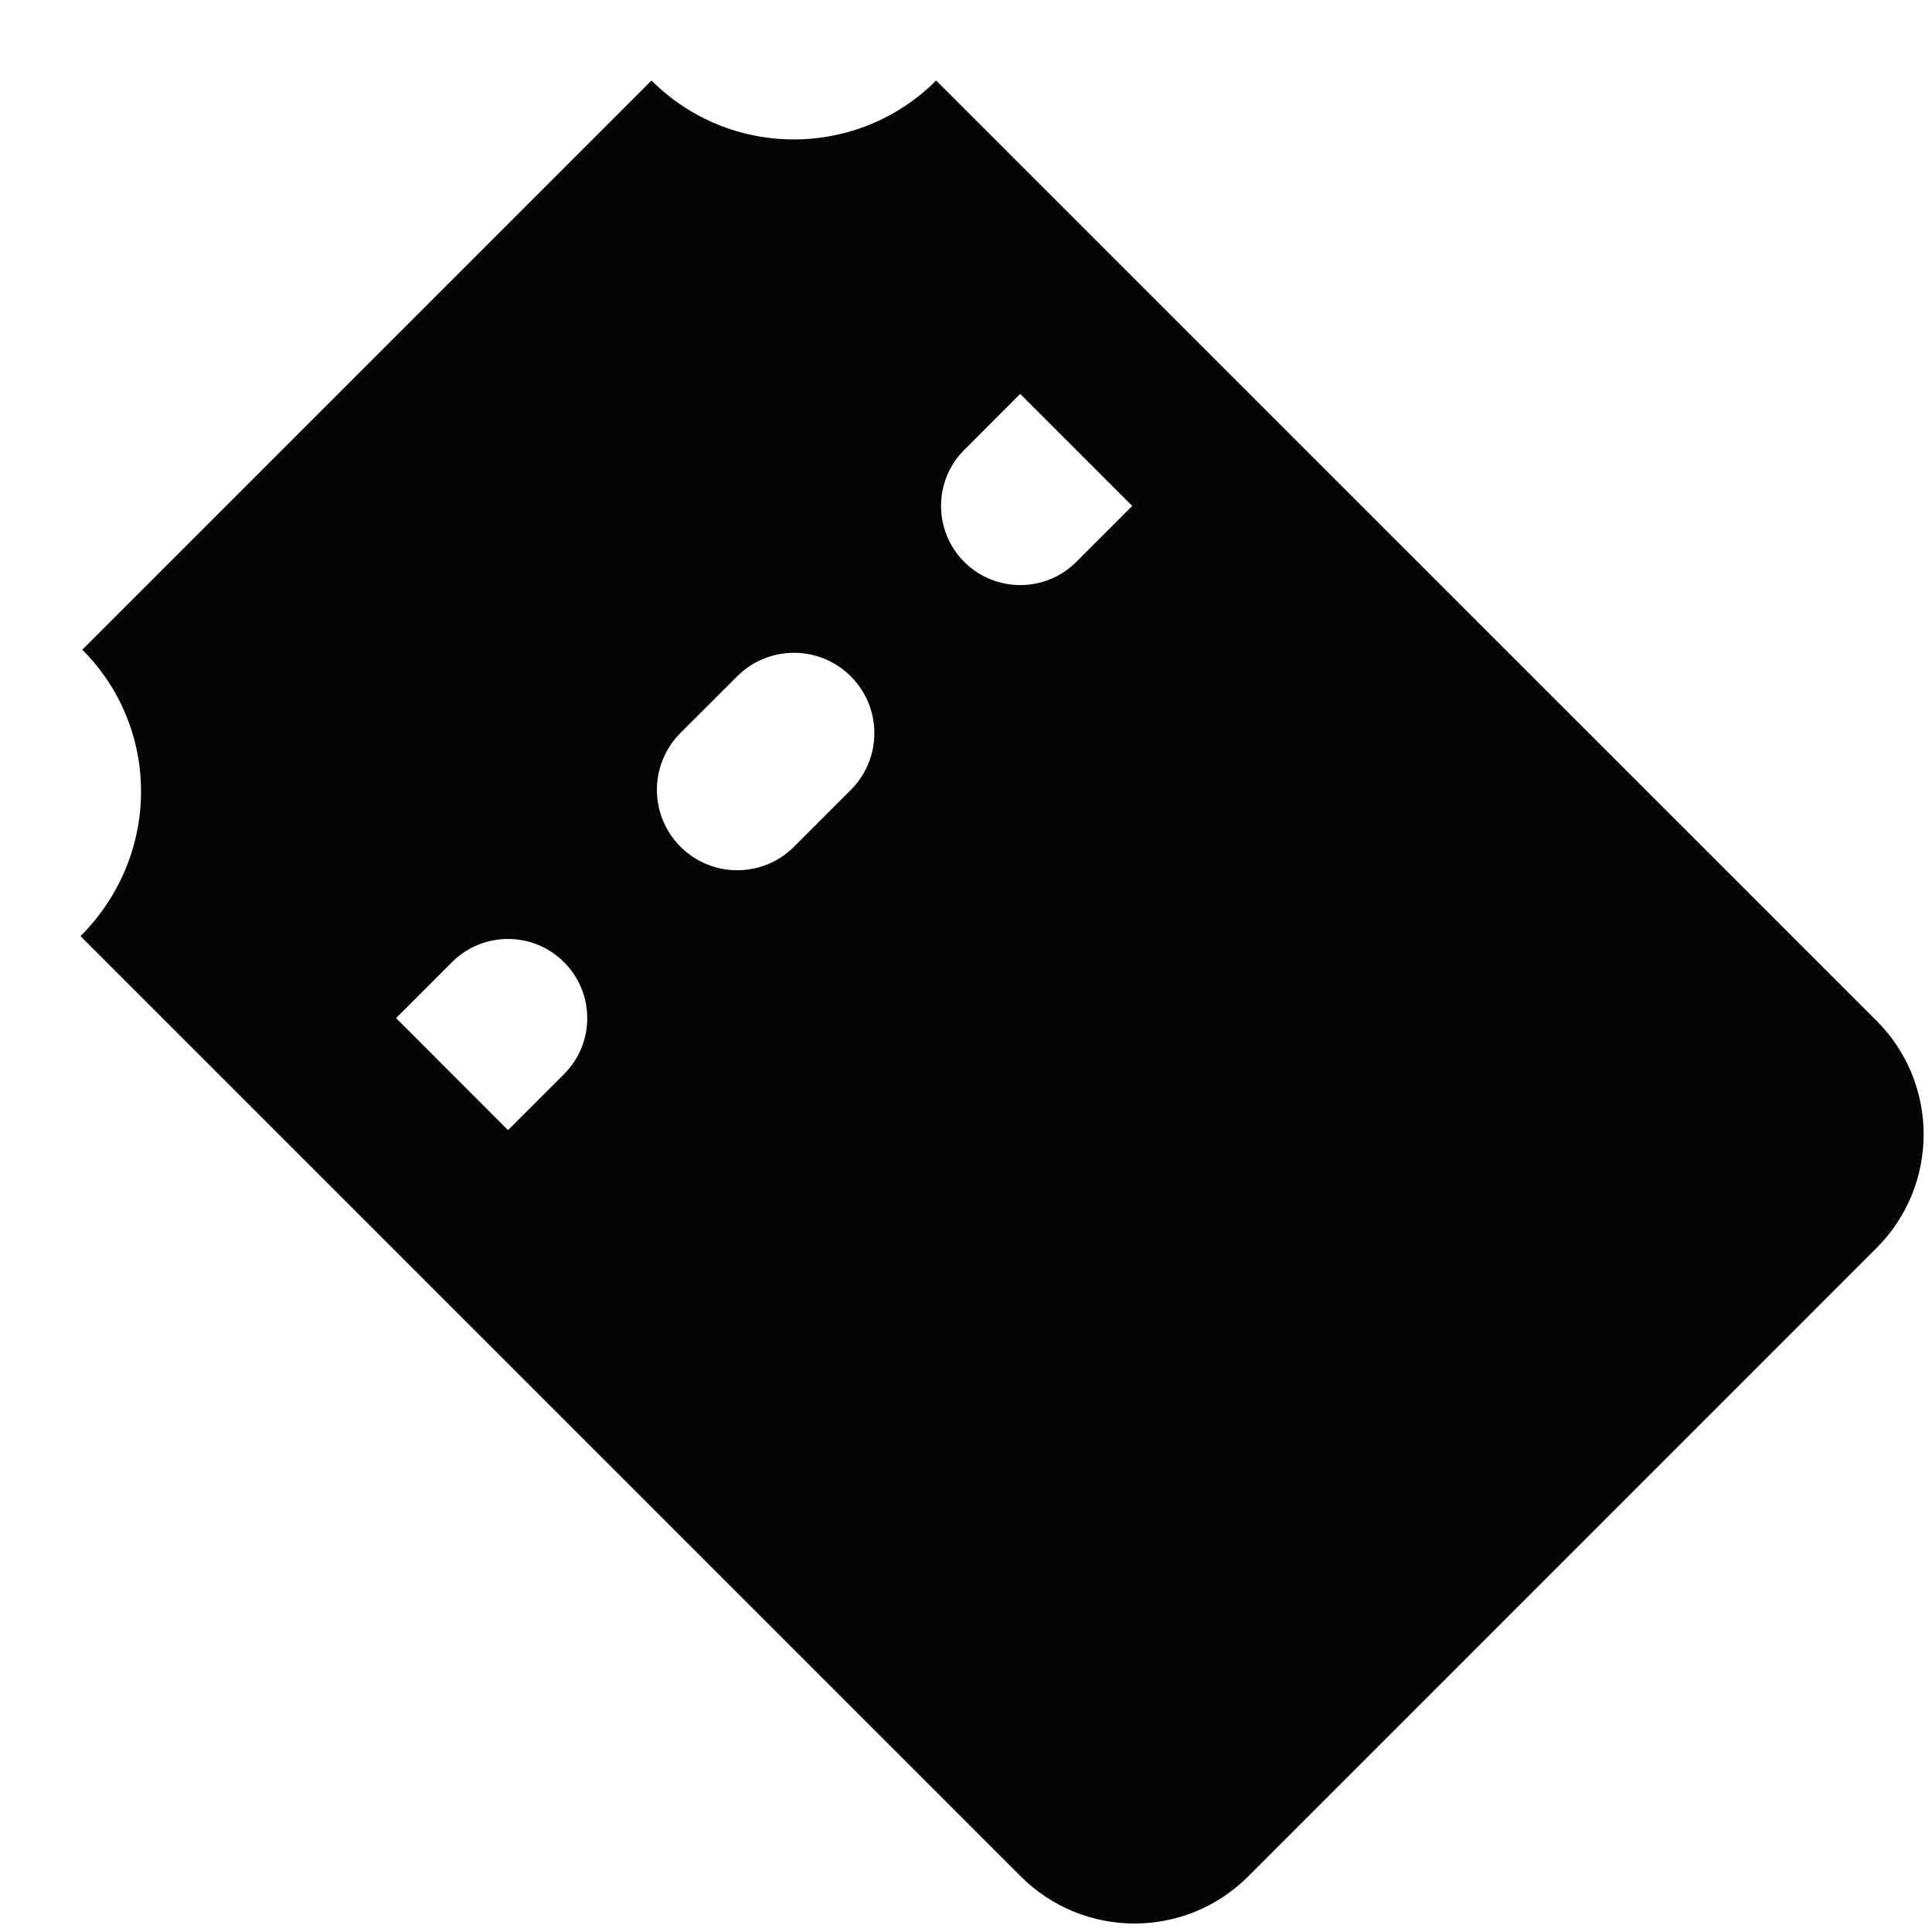 <?xml version="1.0" encoding="UTF-8"?>
<svg width="24px" height="24px" viewBox="0 0 24 24" version="1.1" xmlns="http://www.w3.org/2000/svg" xmlns:xlink="http://www.w3.org/1999/xlink">
    <!-- Generator: Sketch 48.2 (47327) - http://www.bohemiancoding.com/sketch -->
    <title>ticket</title>
    <desc>Created with Sketch.</desc>
    <defs></defs>
    <g id="Symbols" stroke="none" stroke-width="1" fill="none" fill-rule="evenodd">
        <g id="ticket" fill="#050505">
            <path d="M23.311,12.68 C24.091,13.459 24.091,14.723 23.312,15.502 L15.504,23.311 C14.724,24.09 13.461,24.089 12.681,23.31 L1,11.629 C1.999,10.63 1.999,9.047 1.022,8.071 L8.093,1 C9.07,1.976 10.653,1.976 11.629,1 L23.311,12.68 Z M10.569,9.813 C10.959,9.423 10.959,8.791 10.569,8.402 C10.179,8.012 9.547,8.012 9.158,8.401 L8.452,9.106 C8.063,9.496 8.063,10.128 8.453,10.518 C8.843,10.908 9.474,10.908 9.864,10.518 L10.569,9.813 Z M5.615,11.952 L4.92,12.647 L6.311,14.039 L7.007,13.343 C7.391,12.959 7.391,12.336 7.006,11.952 C6.622,11.568 5.999,11.568 5.615,11.952 Z M11.978,5.589 C11.594,5.973 11.594,6.596 11.978,6.98 C12.363,7.364 12.986,7.364 13.37,6.98 L14.065,6.285 L12.673,4.893 L11.978,5.589 Z" id="Combined-Shape"></path>
        </g>
    </g>
</svg>